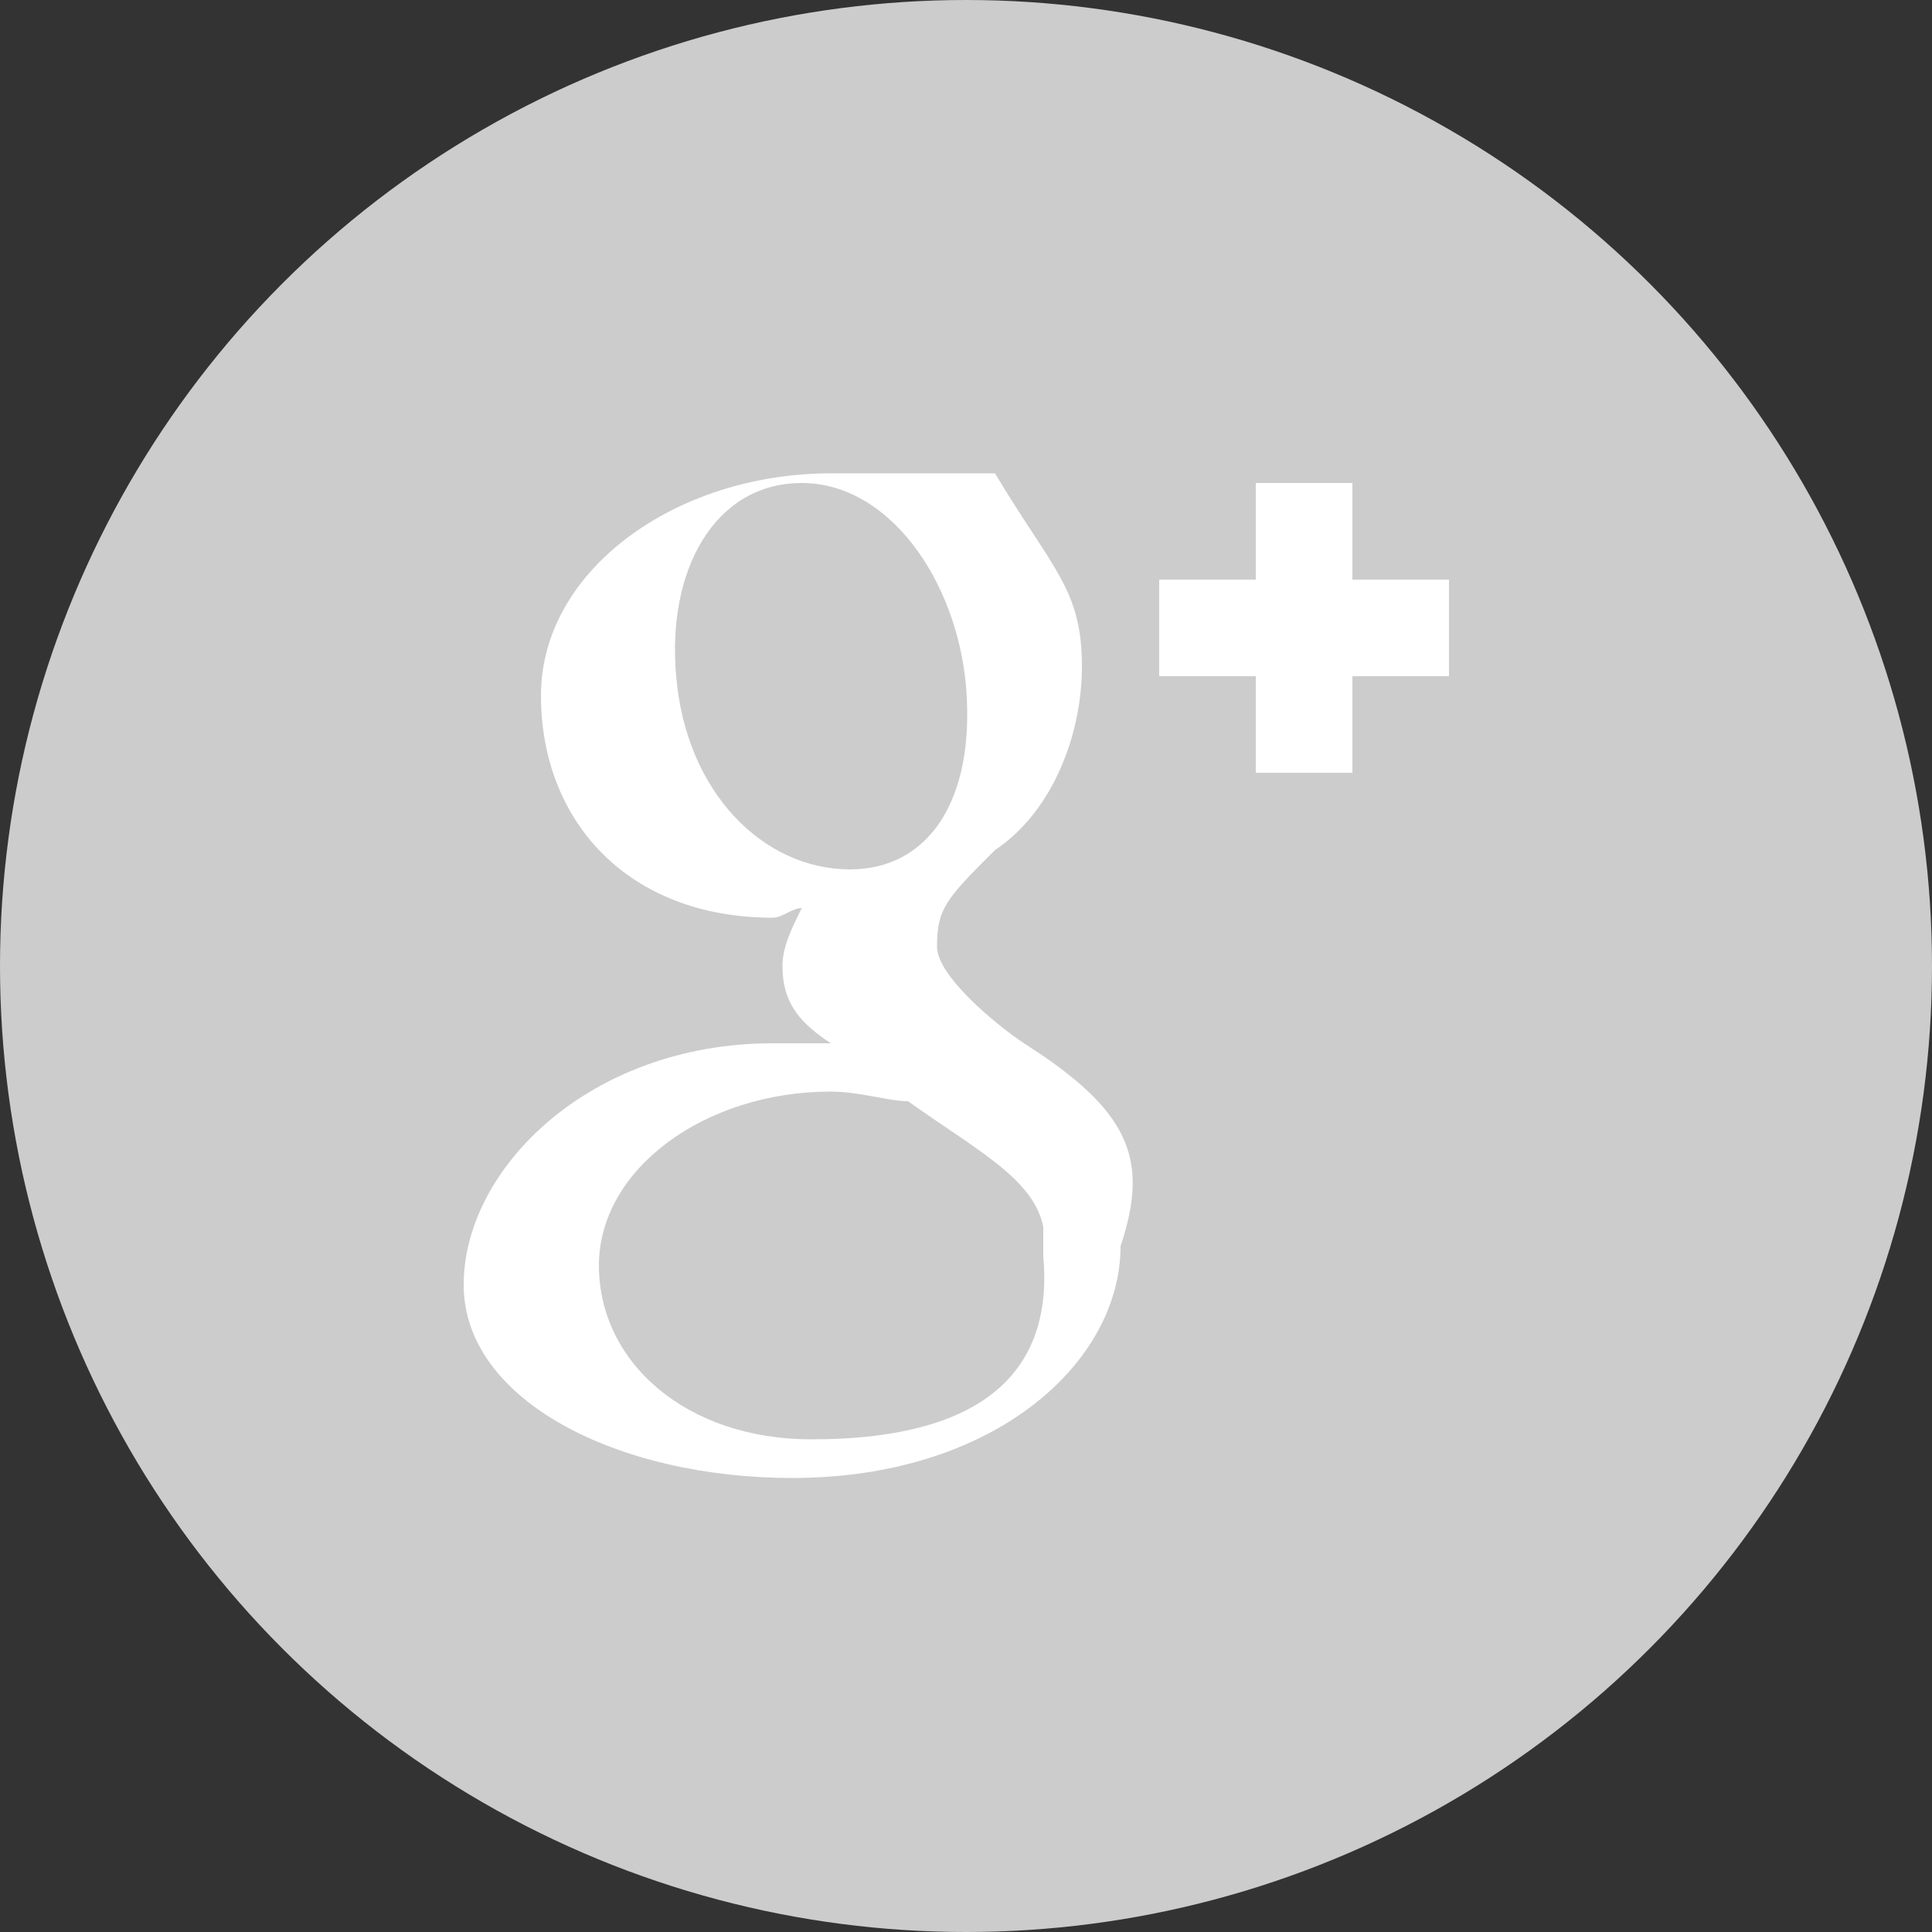 <?xml version="1.0" encoding="utf-8"?>
<!-- Generator: Adobe Illustrator 18.0.0, SVG Export Plug-In . SVG Version: 6.00 Build 0)  -->
<!DOCTYPE svg PUBLIC "-//W3C//DTD SVG 1.1//EN" "http://www.w3.org/Graphics/SVG/1.1/DTD/svg11.dtd">
<svg version="1.1" xmlns="http://www.w3.org/2000/svg" xmlns:xlink="http://www.w3.org/1999/xlink" x="0px" y="0px"
	 viewBox="0 0 20 20" style="enable-background:new 0 0 20 20;" xml:space="preserve">
	<rect x="0" y="0" width="20" height="20" fill="#333333" stroke="none"/>
	<circle fill="#ccc" cx="10" cy="10" r="10"/>
	<polygon fill="#fff" points="15,6 14,6 14,5 13,5 13,6 12,6 12,7 13,7 13,8 14,8 14,7 15,7 			"/>
	<path fill="#fff" d="M10.6,10.8c-0.3-0.2-0.9-0.7-0.9-1c0-0.4,0.1-0.5,0.6-1c0.6-0.4,0.9-1.2,0.9-1.9c0-0.8-0.3-1-0.9-2h0.8h0.7
		c0,0-2.4,0-3.2,0c-1.6,0-3,1-3,2.3c0,1.3,0.9,2.3,2.4,2.3c0.1,0,0.2-0.1,0.3-0.1c-0.1,0.2-0.2,0.4-0.2,0.6c0,0.4,0.2,0.6,0.5,0.8
		c-0.2,0-0.4,0-0.6,0c-1.9,0-3.2,1.3-3.2,2.5c0,1.2,1.6,2,3.4,2c2.1,0,3.4-1.2,3.4-2.4C11.9,12,11.7,11.5,10.6,10.8z M8.8,9
		C7.9,9,7.1,8.2,7,7c-0.1-1.1,0.4-2,1.3-2c0.9,0,1.6,1,1.7,2.1C10.1,8.3,9.6,9,8.8,9z M8.4,14.9c-1.3,0-2.2-0.8-2.2-1.8
		c0-1,1.1-1.8,2.4-1.8c0.3,0,0.6,0.1,0.8,0.1c0.7,0.5,1.3,0.8,1.4,1.3c0,0.1,0,0.2,0,0.3C10.9,14.1,10.3,14.9,8.4,14.9z"/>
</svg>
